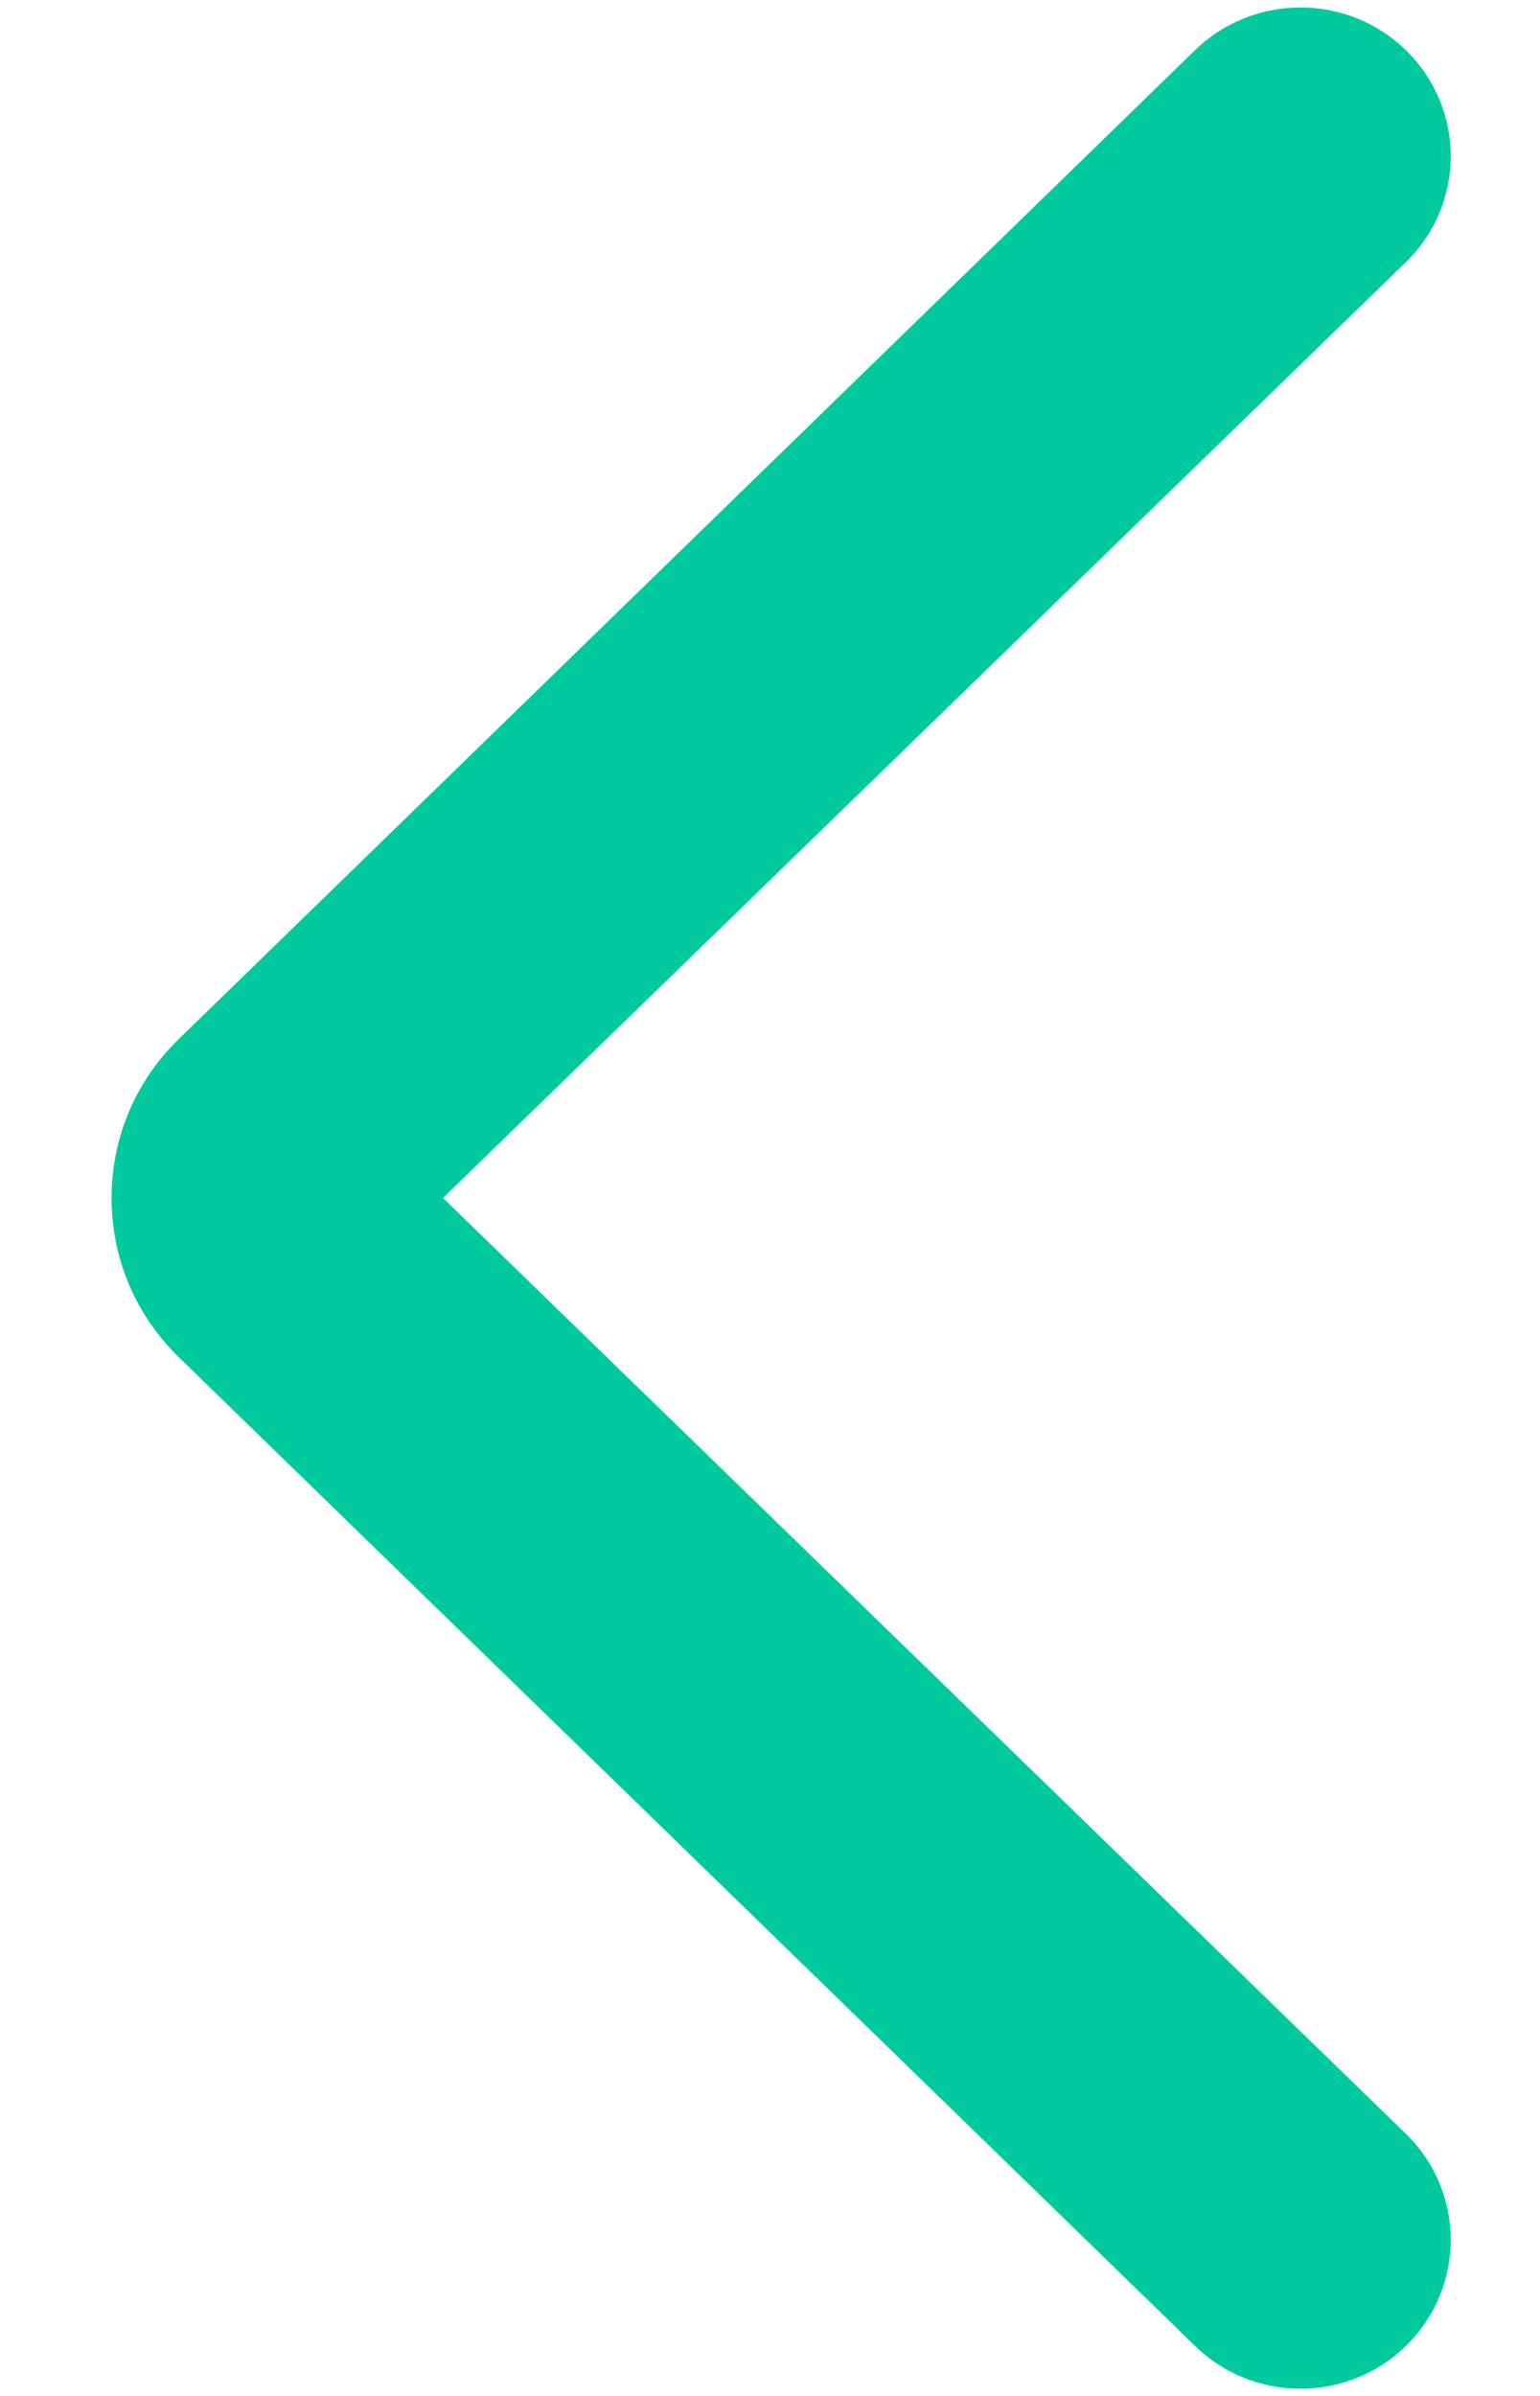 <?xml version="1.0" encoding="UTF-8"?>
<svg width="9px" height="14px" viewBox="0 0 9 14" version="1.1" xmlns="http://www.w3.org/2000/svg" xmlns:xlink="http://www.w3.org/1999/xlink">
    <!-- Generator: Sketch 49 (51002) - http://www.bohemiancoding.com/sketch -->
    <title>Left</title>
    <desc>Created with Sketch.</desc>
    <defs></defs>
    <g id="Page-1" stroke="none" stroke-width="1" fill="none" fill-rule="evenodd">
        <g id="drm" transform="translate(-490, -2509)" fill="#00CA9D">
            <g id="Left" transform="translate(490, 2509)">
                <path d="M0.652,7 C0.652,6.652 0.789,6.324 1.037,6.079 L6.979,0.298 C7.323,-0.041 7.878,-0.041 8.221,0.298 C8.564,0.638 8.564,1.188 8.221,1.527 L2.589,7 L8.221,12.473 C8.564,12.813 8.564,13.363 8.221,13.703 C7.878,14.043 7.323,14.043 6.979,13.703 L1.037,7.923 C0.789,7.676 0.652,7.35 0.652,7 Z" id="Arrow-Left-Icon"></path>
            </g>
        </g>
    </g>
</svg>